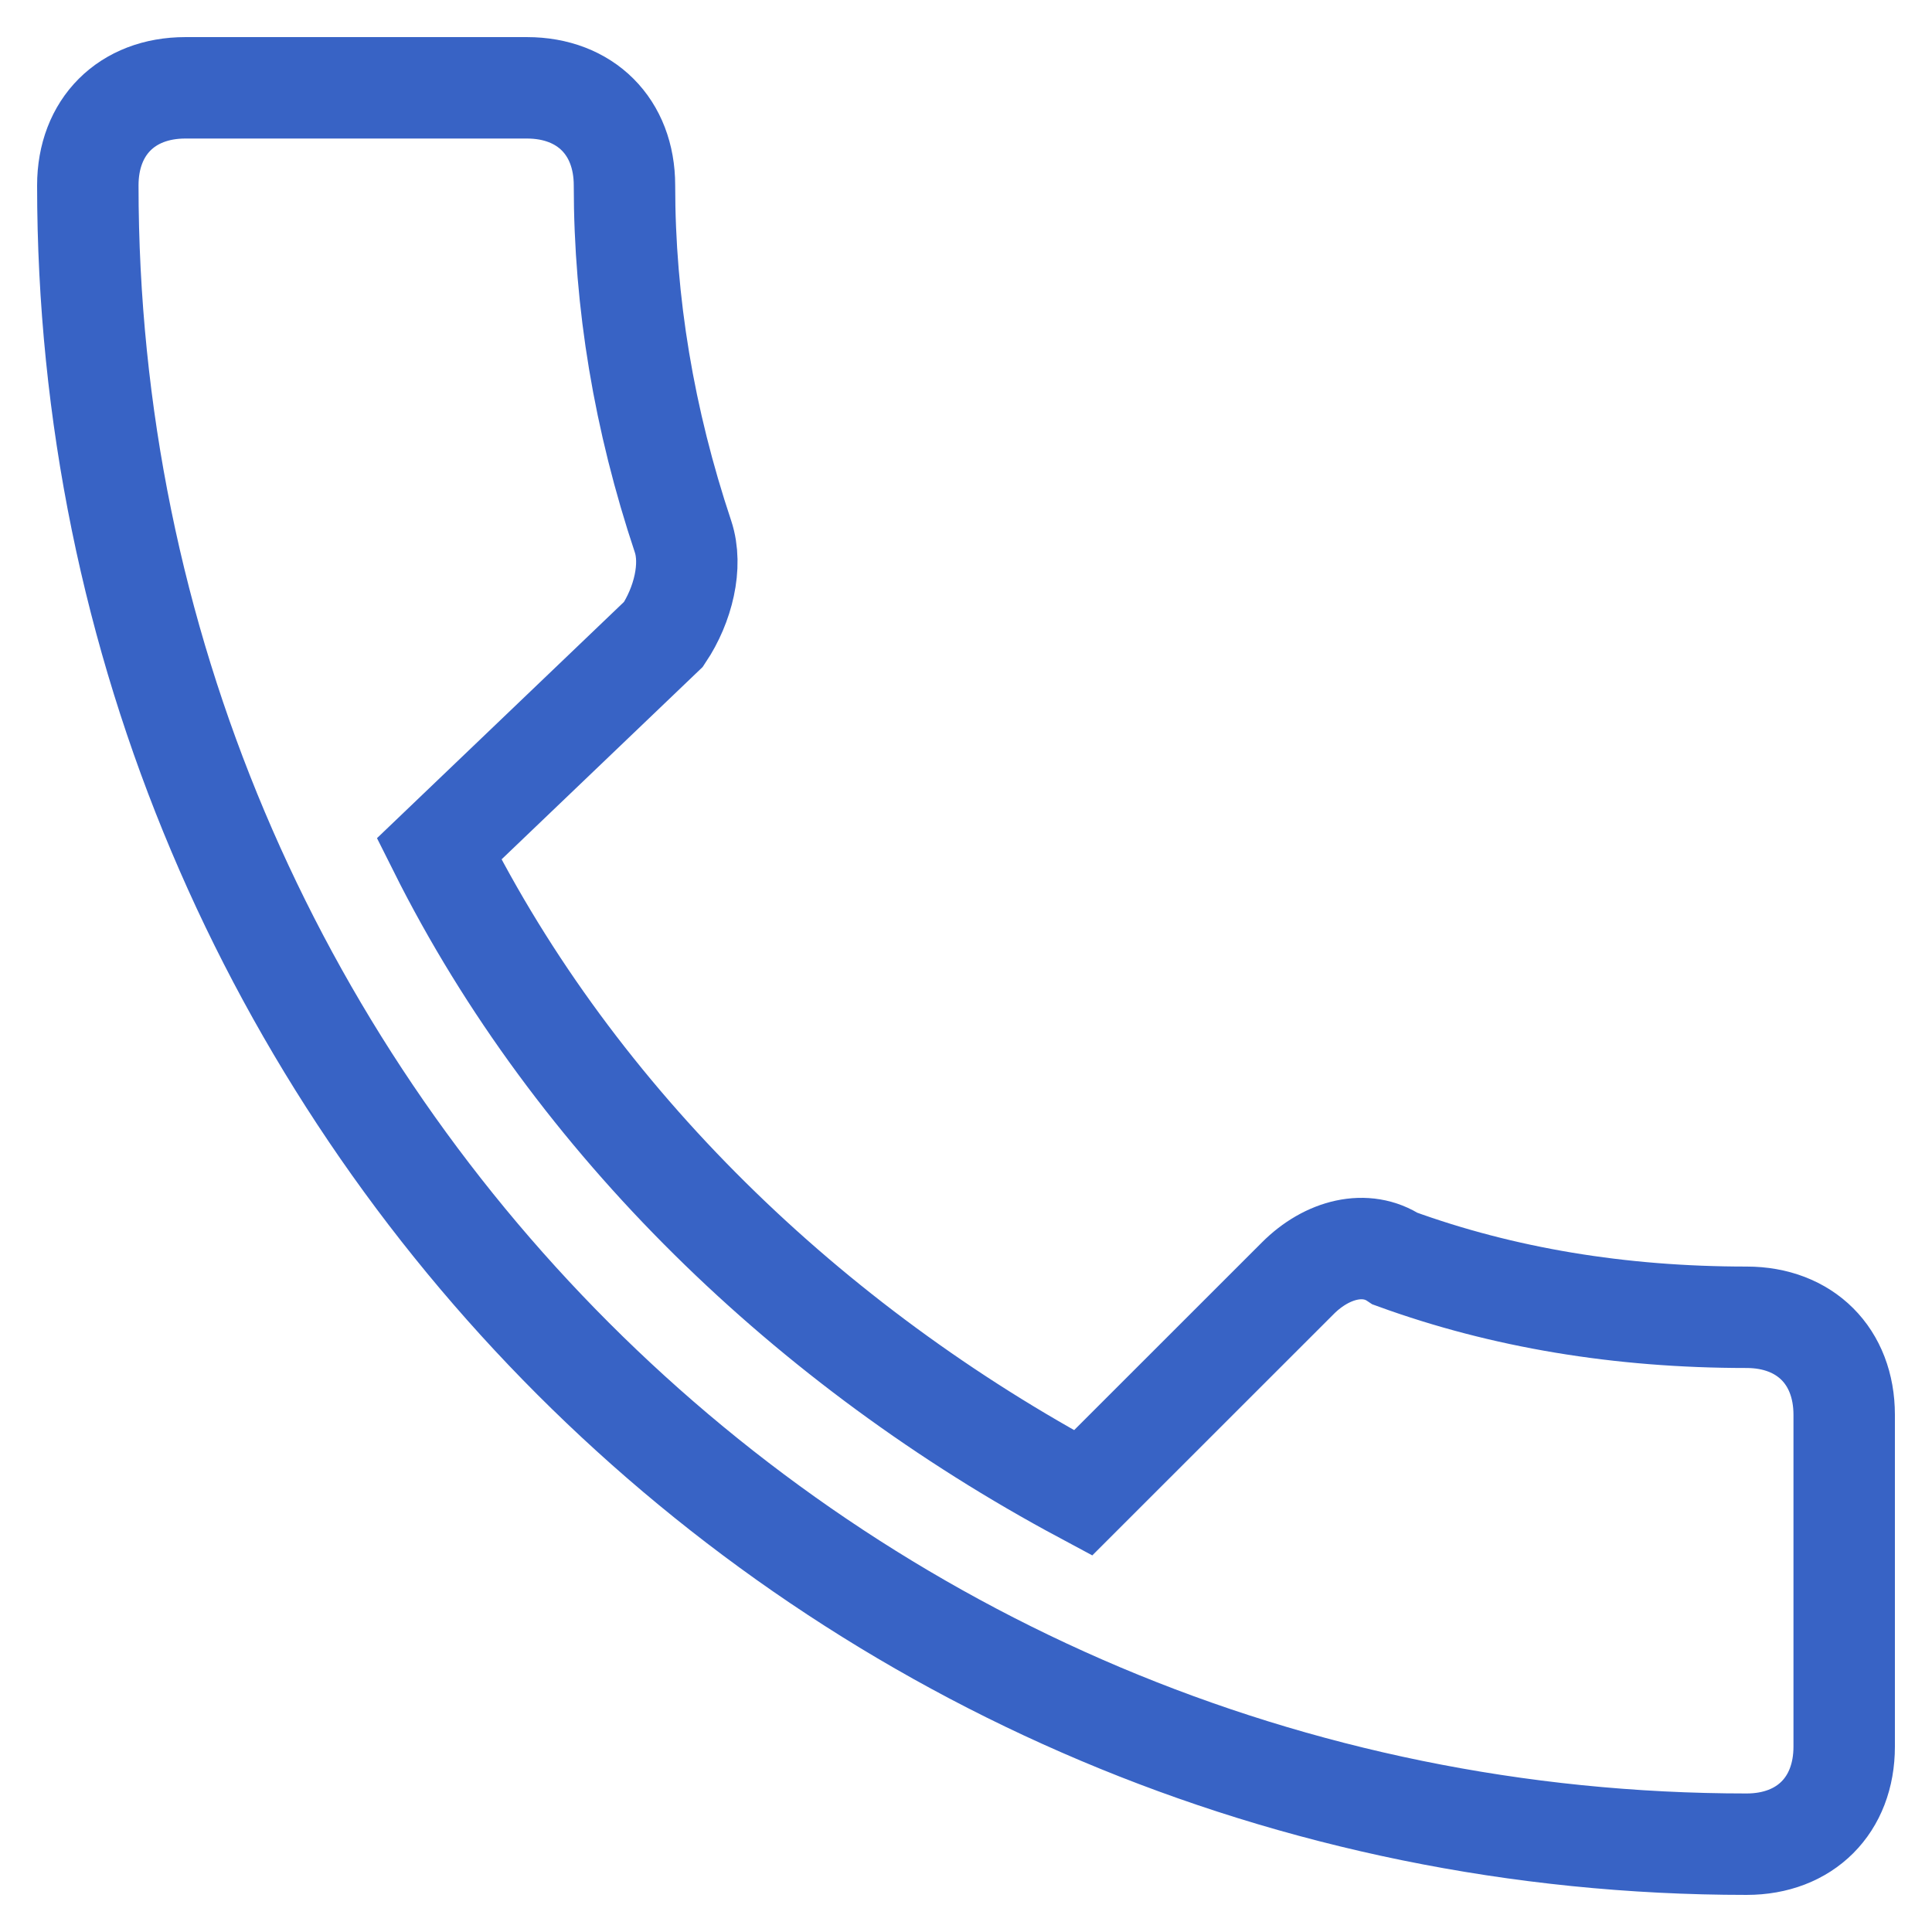 <svg xmlns="http://www.w3.org/2000/svg" width="22" height="22" viewBox="0 0 22 22">
    <path fill="none" fill-rule="evenodd" stroke="#3863C5" stroke-width="1.155" d="M5 9.667c1.556 3.11 4.222 5.666 7.333 7.333l2.445-2.444c.333-.334.778-.445 1.11-.223 1.223.445 2.556.667 4 .667.668 0 1.112.444 1.112 1.111v3.778c0 .667-.444 1.111-1.111 1.111C9.444 21 1 12.556 1 2.111 1 1.444 1.444 1 2.111 1H6c.667 0 1.111.444 1.111 1.111 0 1.333.222 2.667.667 4 .11.333 0 .778-.222 1.111L5 9.667z"/>
</svg>
